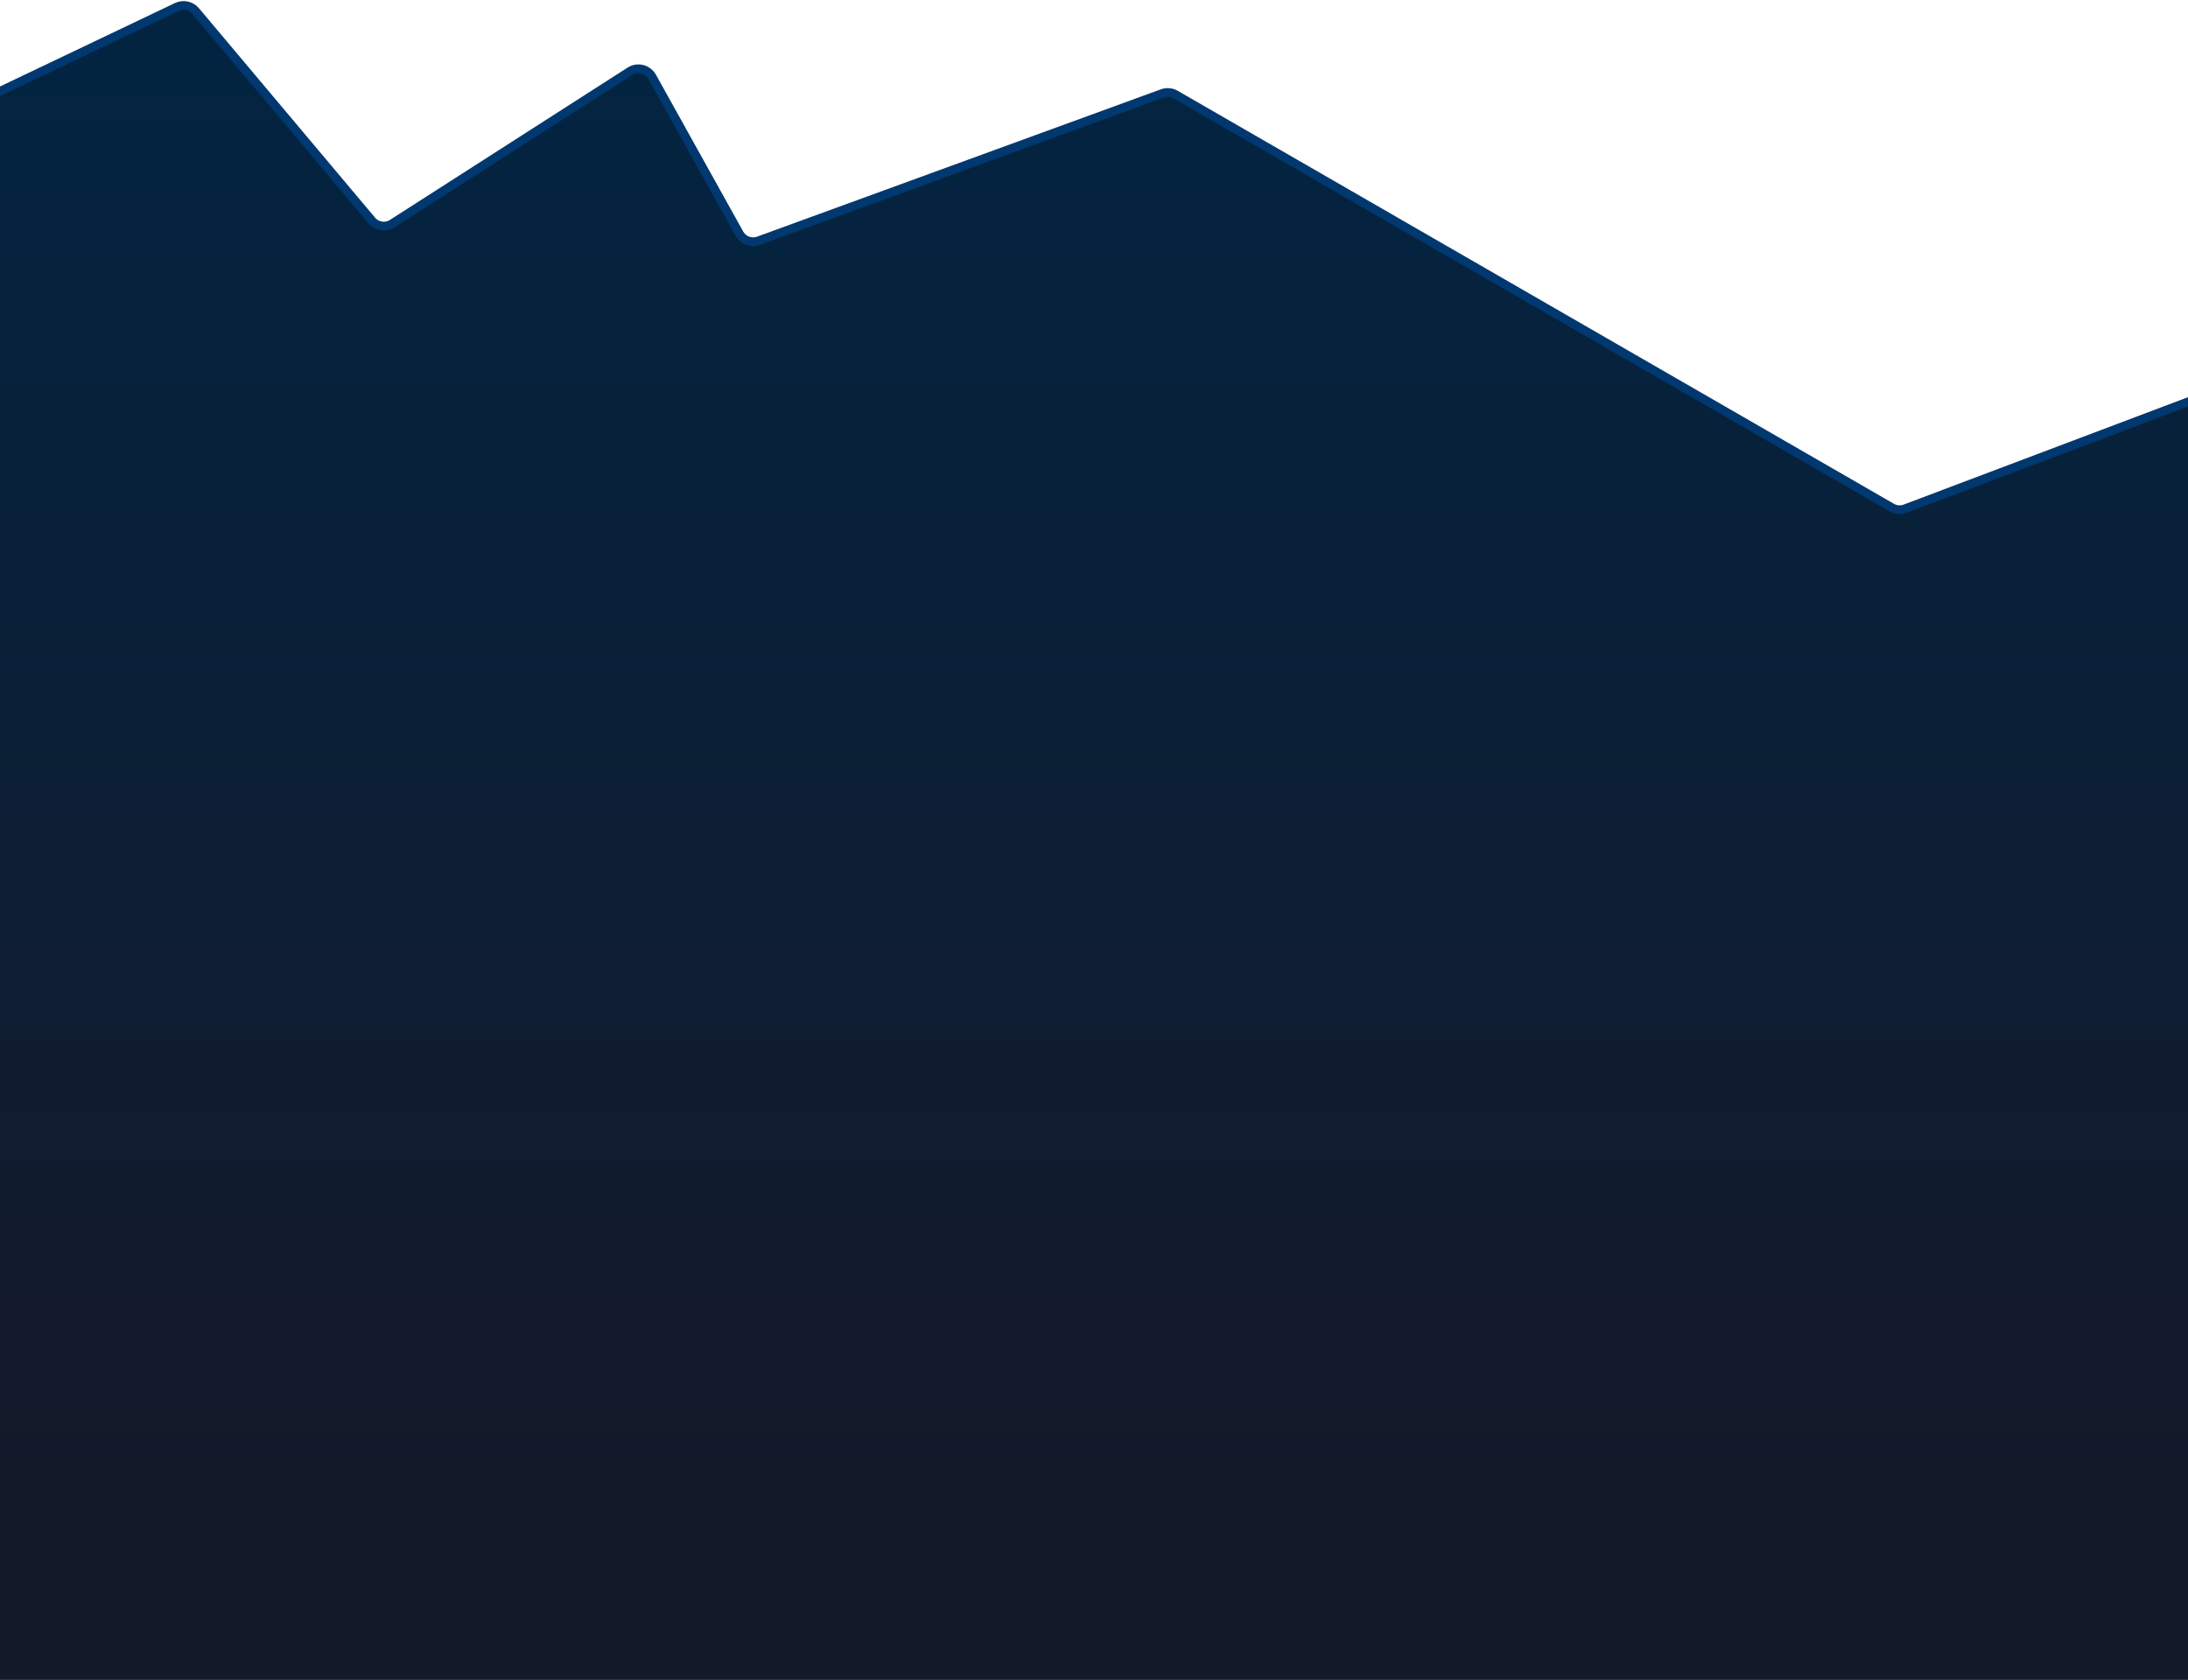 <svg width="1254" height="963" viewBox="0 0 1254 963" fill="none" xmlns="http://www.w3.org/2000/svg">
<path d="M101.349 3.998L-49.875 76.147C-53.006 77.64 -55 80.8 -55 84.269V1364C-55 1368.97 -50.971 1373 -46 1373H1335C1339.97 1373 1344 1368.97 1344 1364V209.37C1344 203.076 1337.71 198.726 1331.82 200.951L1091.91 291.603C1089.38 292.556 1086.57 292.328 1084.23 290.98L673.746 54.217C671.44 52.887 668.664 52.646 666.163 53.559L434.723 138.031C430.566 139.548 425.923 137.819 423.772 133.952L373.76 44.059C371.236 39.523 365.409 38.056 361.038 40.857L224.808 128.182C221 130.623 215.973 129.859 213.062 126.397L112.113 6.329C109.475 3.191 105.049 2.233 101.349 3.998Z" fill="url(#paint0_linear_1_4)" stroke="#00386F" stroke-width="5"/>
<defs>
<linearGradient id="paint0_linear_1_4" x1="644.5" y1="31.466" x2="644.5" y2="856.596" gradientUnits="userSpaceOnUse">
<stop stop-color="#032441"/>
<stop offset="1" stop-color="#141929"/>
</linearGradient>
</defs>
</svg>
